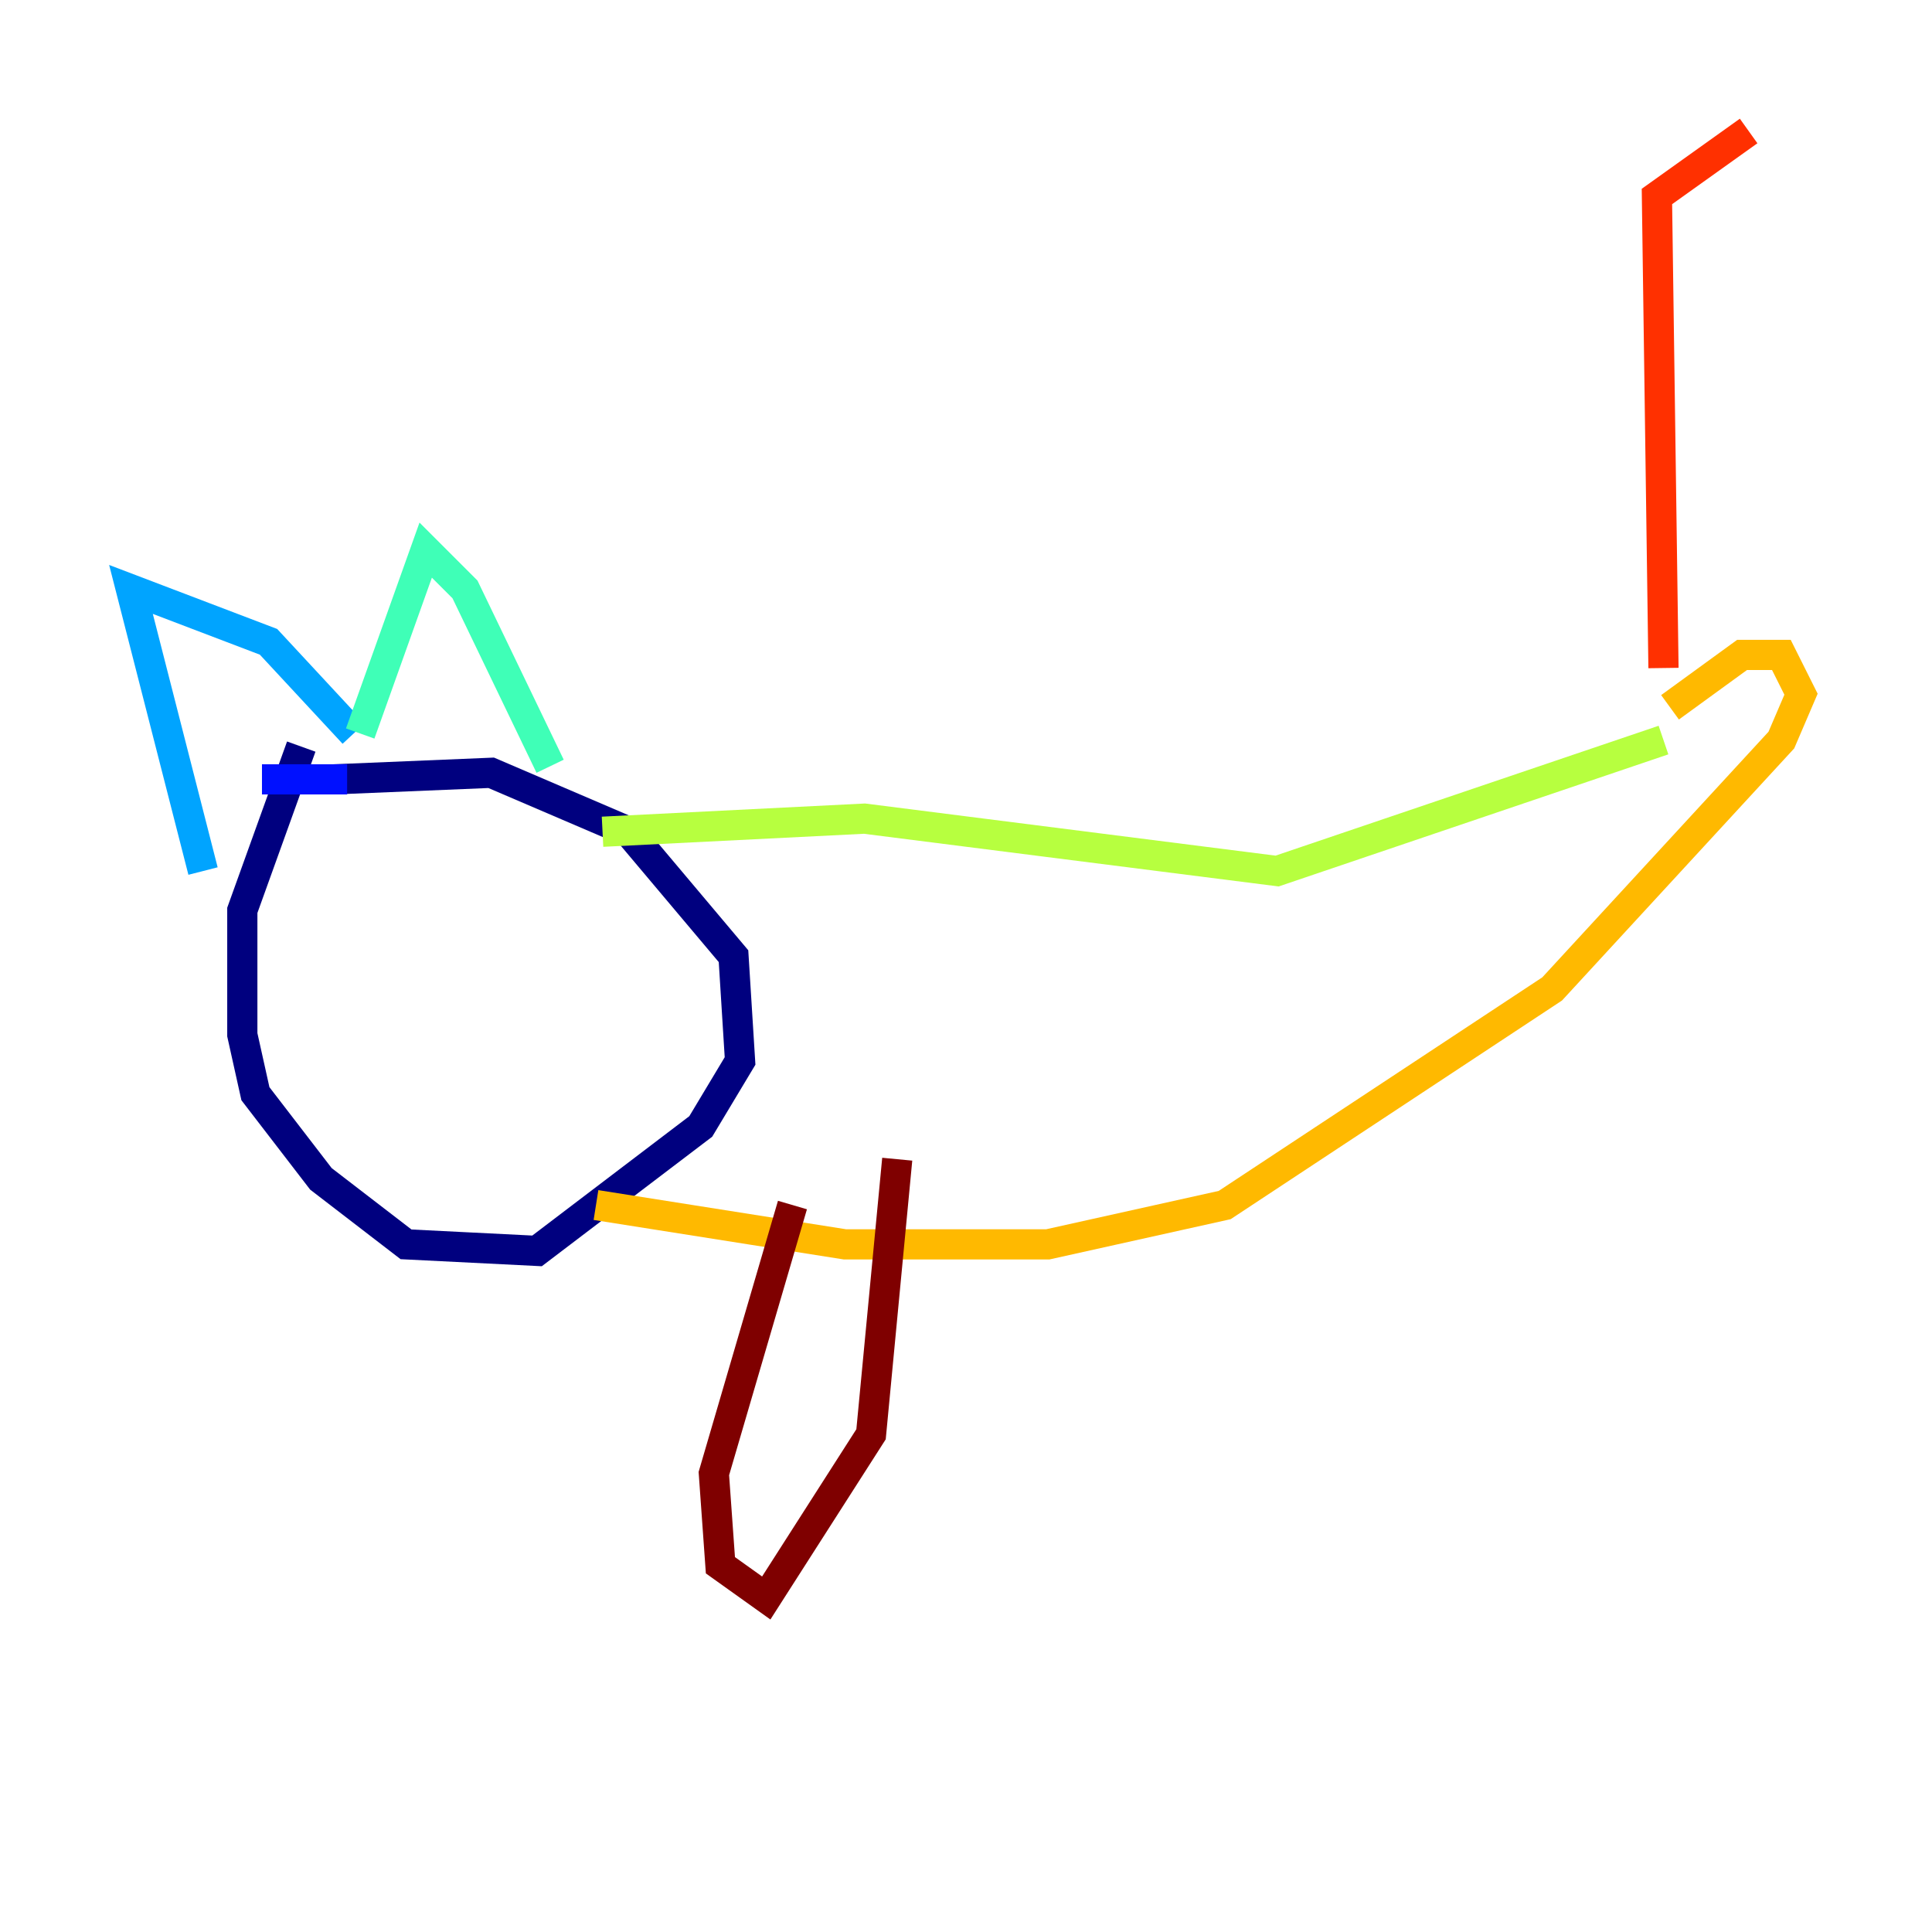<?xml version="1.0" encoding="utf-8" ?>
<svg baseProfile="tiny" height="128" version="1.2" viewBox="0,0,128,128" width="128" xmlns="http://www.w3.org/2000/svg" xmlns:ev="http://www.w3.org/2001/xml-events" xmlns:xlink="http://www.w3.org/1999/xlink"><defs /><polyline fill="none" points="19.959,49.464 16.054,60.312 16.054,68.556 16.922,72.461 21.261,78.102 26.902,82.441 35.58,82.875 46.427,74.63 49.031,70.291 48.597,63.349 41.654,55.105 32.542,51.2 22.129,51.634" stroke="#00007f" stroke-width="2" /><polyline fill="none" points="17.356,51.634 22.997,51.634" stroke="#0010ff" stroke-width="2" /><polyline fill="none" points="13.451,57.709 8.678,39.051 17.79,42.522 23.43,48.597" stroke="#00a4ff" stroke-width="2" /><polyline fill="none" points="23.864,48.597 28.203,36.447 30.807,39.051 36.447,50.766" stroke="#3fffb7" stroke-width="2" /><polyline fill="none" points="39.919,55.105 57.275,54.237 84.61,57.709 110.21,49.031" stroke="#b7ff3f" stroke-width="2" /><polyline fill="none" points="39.485,79.837 55.973,82.441 69.424,82.441 81.139,79.837 102.834,65.519 118.02,49.031 119.322,45.993 118.02,43.39 115.417,43.39 110.644,46.861" stroke="#ffb900" stroke-width="2" /><polyline fill="none" points="110.21,44.258 109.776,13.017 115.851,8.678" stroke="#ff3000" stroke-width="2" /><polyline fill="none" points="52.502,79.837 47.295,97.627 47.729,103.702 50.766,105.871 57.709,95.024 59.444,76.8" stroke="#7f0000" stroke-width="2" /></svg>